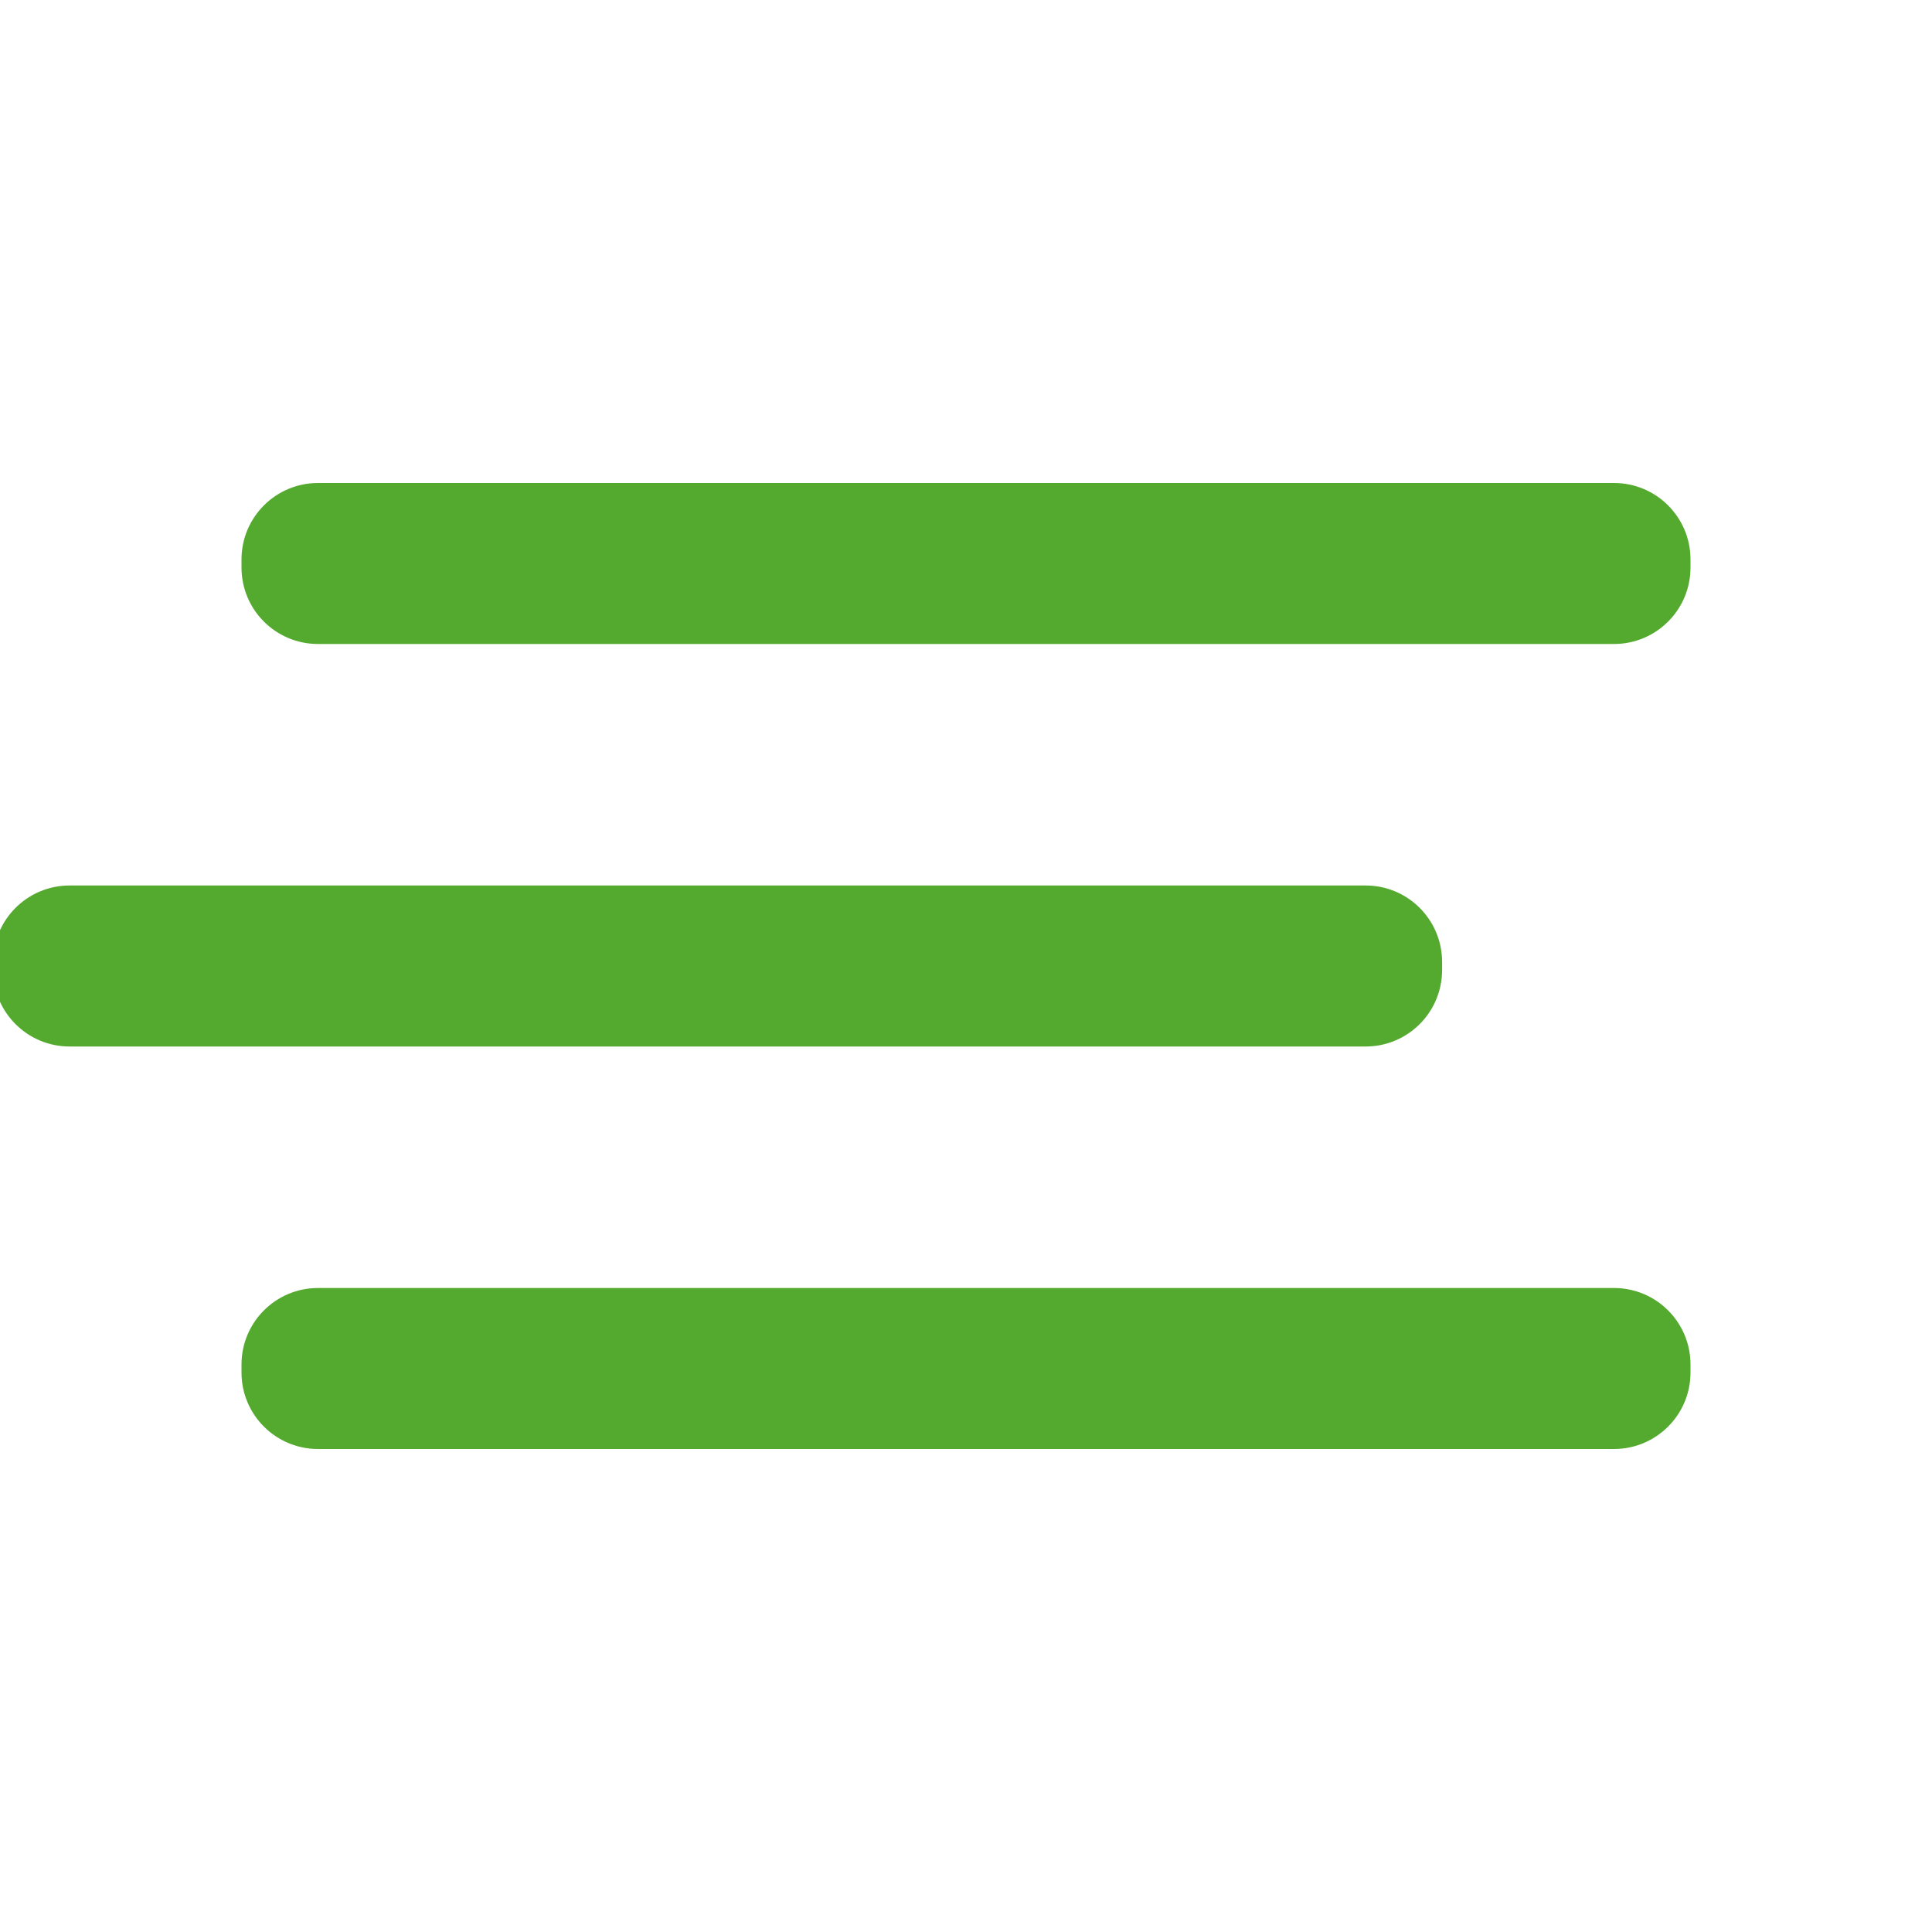 <svg width="70" height="70" viewBox="0 0 70 70" fill="none" xmlns="http://www.w3.org/2000/svg">
<g clip-path="url(#clip0_382_740)">
<path d="M49.479 32.083H2.521C0.991 32.083 -0.25 33.324 -0.25 34.854V35.146C-0.25 36.676 0.991 37.917 2.521 37.917H49.479C51.01 37.917 52.25 36.676 52.25 35.146V34.854C52.25 33.324 51.01 32.083 49.479 32.083Z" fill="#54AA2F"/>
<path d="M58.479 46.667H11.521C9.991 46.667 8.75 47.907 8.75 49.438V49.729C8.75 51.259 9.991 52.5 11.521 52.5H58.479C60.01 52.5 61.25 51.259 61.25 49.729V49.438C61.25 47.907 60.01 46.667 58.479 46.667Z" fill="#54AA2F"/>
<path d="M58.479 17.5H11.521C9.991 17.5 8.75 18.741 8.75 20.271V20.562C8.75 22.093 9.991 23.333 11.521 23.333H58.479C60.01 23.333 61.25 22.093 61.25 20.562V20.271C61.25 18.741 60.01 17.5 58.479 17.5Z" fill="#54AA2F"/>
</g>
<defs>
<clipPath id="clip0_382_740">
<rect width="70" height="70" fill="white"/>
</clipPath>
</defs>
</svg>
